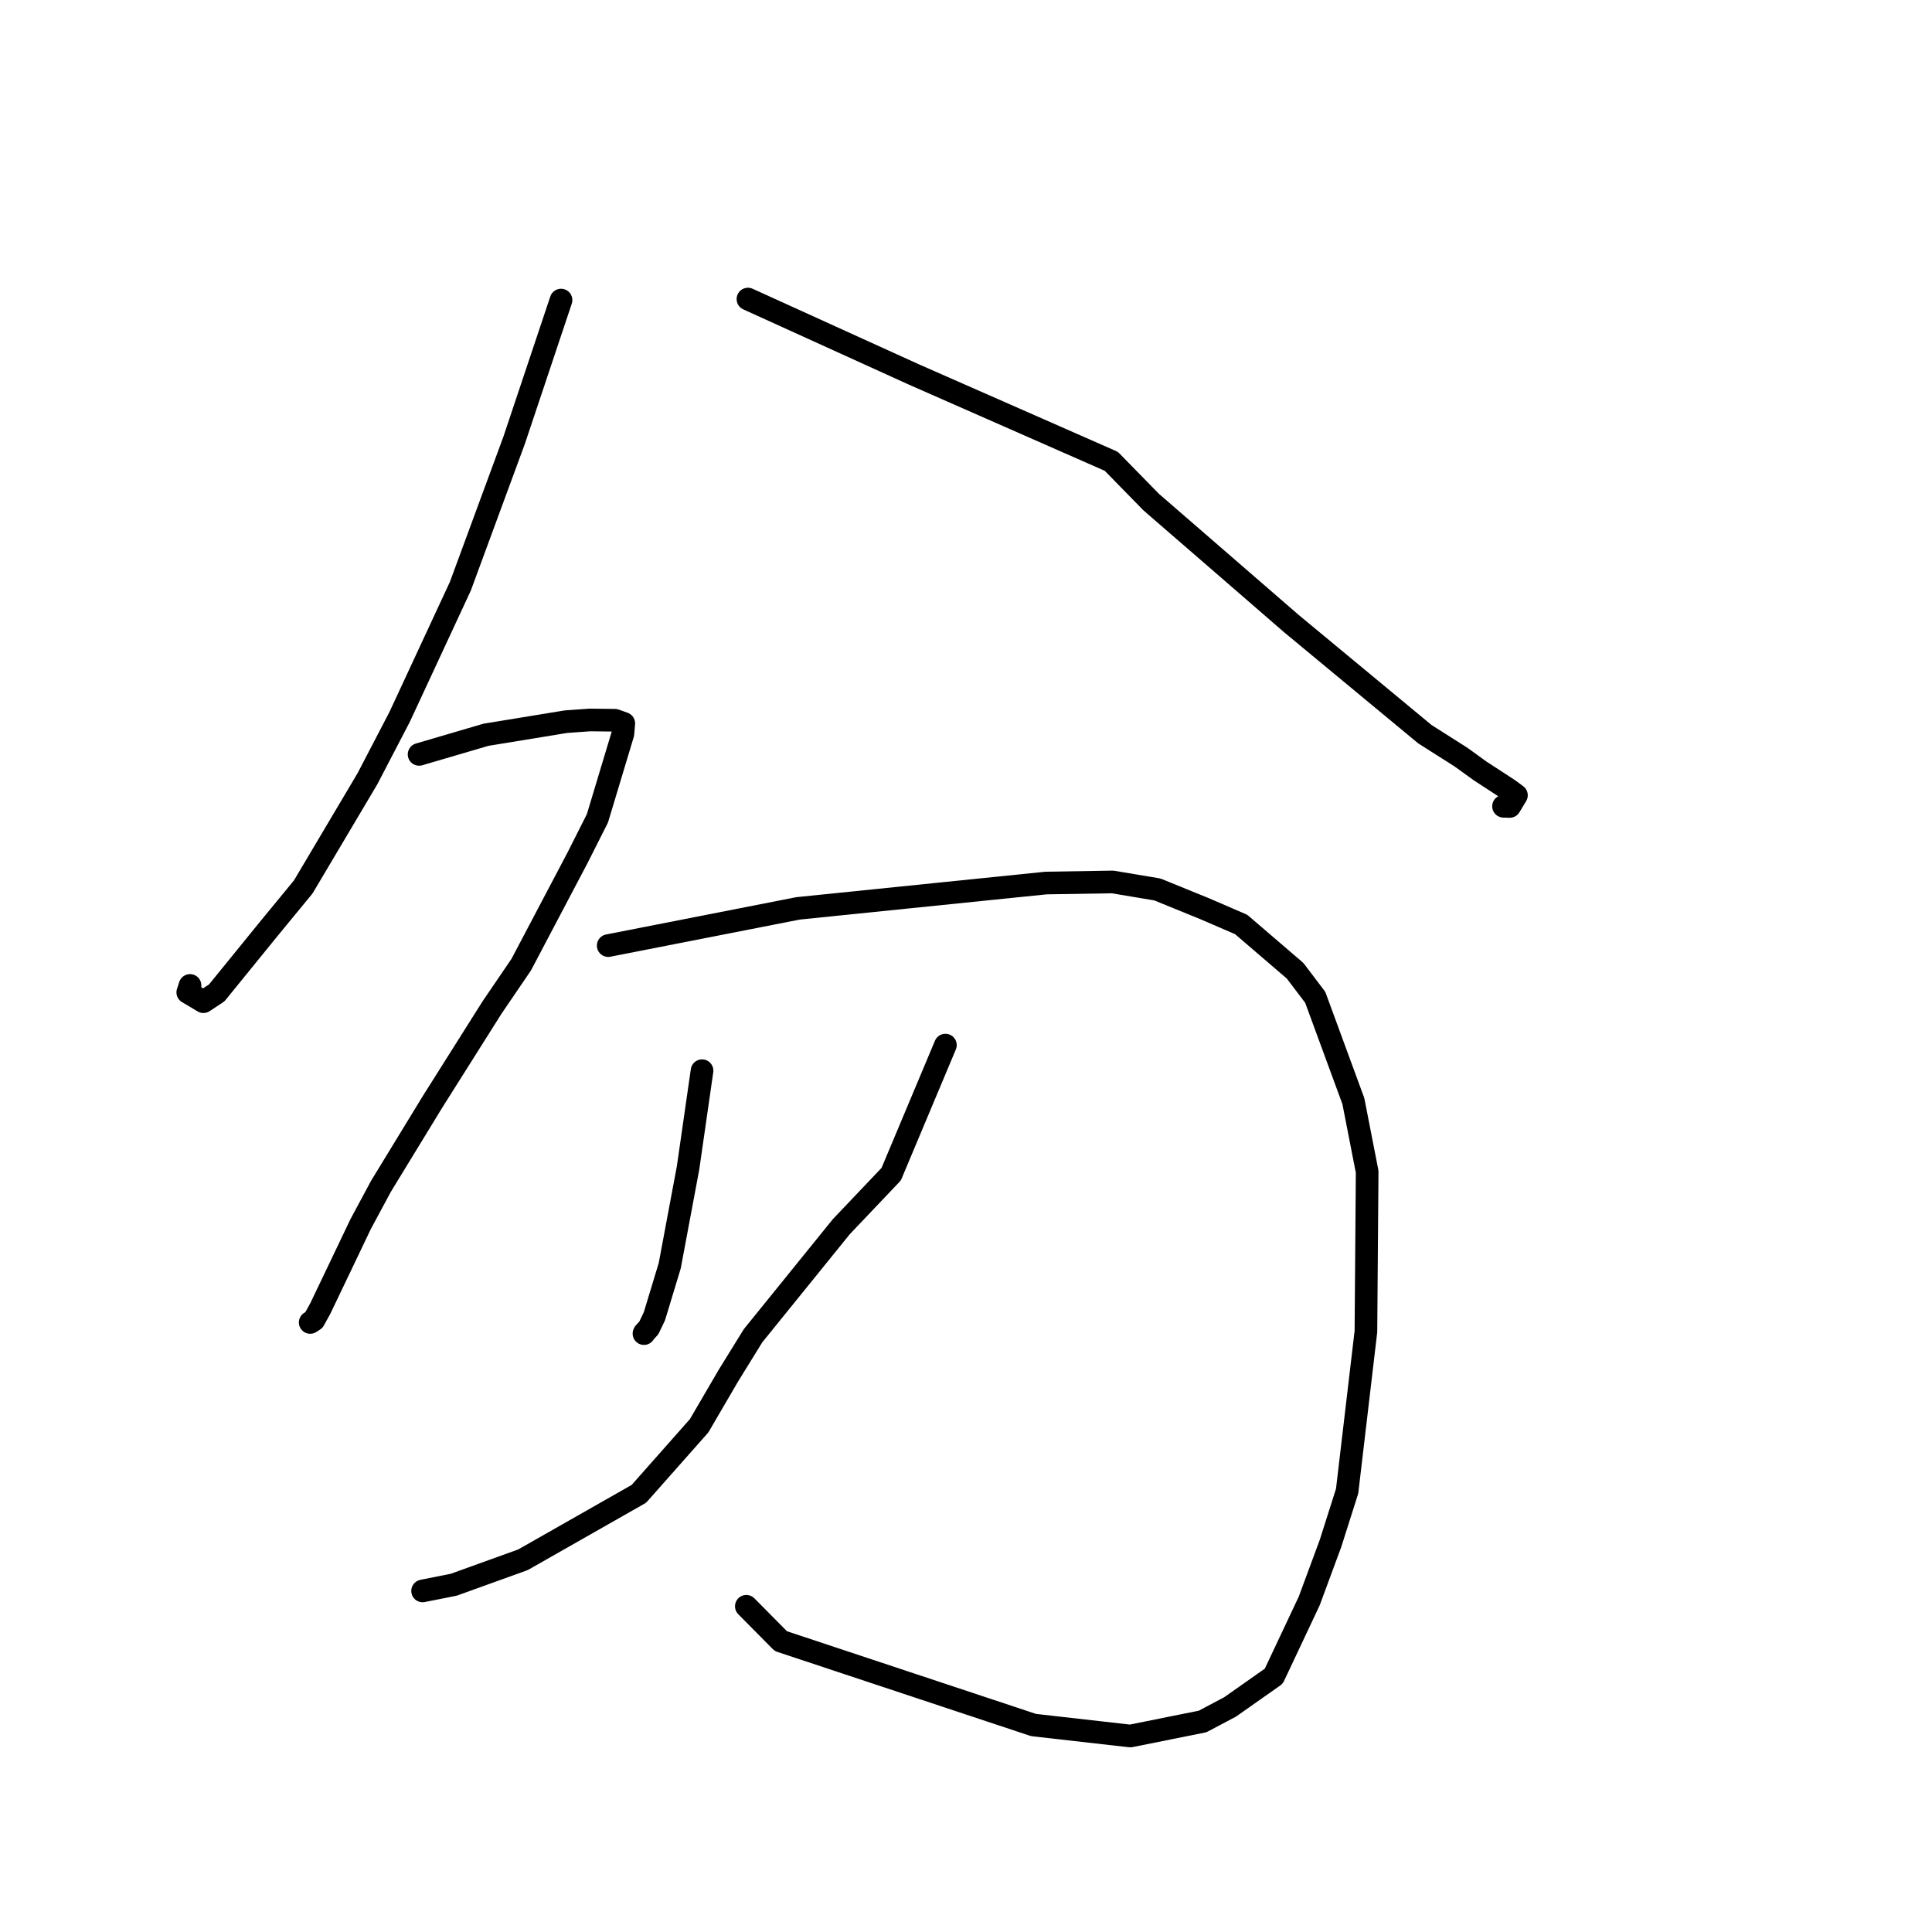<?xml version="1.0" standalone="no"?>
    <svg width="256" height="256" xmlns="http://www.w3.org/2000/svg" version="1.1">
    <polyline stroke="black" stroke-width="3" stroke-linecap="round" fill="transparent" stroke-linejoin="round" points="74.34 39.763 71.235 49.044 68.13 58.326 60.999 77.681 52.95 95.003 48.684 103.195 40.182 117.523 35.652 123.032 28.722 131.56 26.954 132.73 24.88 131.493 25.18 130.576 " />
        <polyline stroke="black" stroke-width="3" stroke-linecap="round" fill="transparent" stroke-linejoin="round" points="99.106 39.627 110.091 44.619 121.077 49.611 147.254 61.128 152.532 66.524 171.121 82.633 188.801 97.282 193.599 100.329 196.124 102.154 199.807 104.55 200.937 105.381 200.046 106.86 199.224 106.836 " />
        <polyline stroke="black" stroke-width="3" stroke-linecap="round" fill="transparent" stroke-linejoin="round" points="55.531 99.961 59.964 98.66 64.397 97.359 74.993 95.626 78.171 95.399 81.485 95.437 82.006 95.623 82.573 95.829 82.654 95.858 82.539 97.221 79.161 108.438 76.52 113.672 69.065 127.821 65.195 133.505 57.304 146.013 50.485 157.18 47.778 162.217 45.323 167.359 42.429 173.409 41.598 174.911 41.172 175.187 41.102 175.232 " />
        <polyline stroke="black" stroke-width="3" stroke-linecap="round" fill="transparent" stroke-linejoin="round" points="80.59 125.298 93.166 122.832 105.742 120.365 138.614 117.006 147.428 116.864 153.359 117.858 159.639 120.416 164.46 122.498 171.606 128.629 174.275 132.15 179.327 145.9 181.156 155.263 180.992 176.426 178.501 197.58 176.305 204.494 173.479 212.135 168.78 222.105 162.987 226.18 159.345 228.106 149.772 230.03 136.953 228.575 103.465 217.458 98.893 212.841 " />
        <polyline stroke="black" stroke-width="3" stroke-linecap="round" fill="transparent" stroke-linejoin="round" points="93.024 141.873 92.098 148.308 91.172 154.743 88.745 167.706 86.715 174.405 85.973 175.958 85.369 176.615 85.33 176.709 " />
        <polyline stroke="black" stroke-width="3" stroke-linecap="round" fill="transparent" stroke-linejoin="round" points="125.271 138.479 121.681 147.03 118.09 155.582 111.473 162.548 99.781 176.994 96.513 182.284 92.639 188.921 84.657 197.94 69.297 206.677 60.124 209.985 56.372 210.732 55.996 210.807 " />
        </svg>